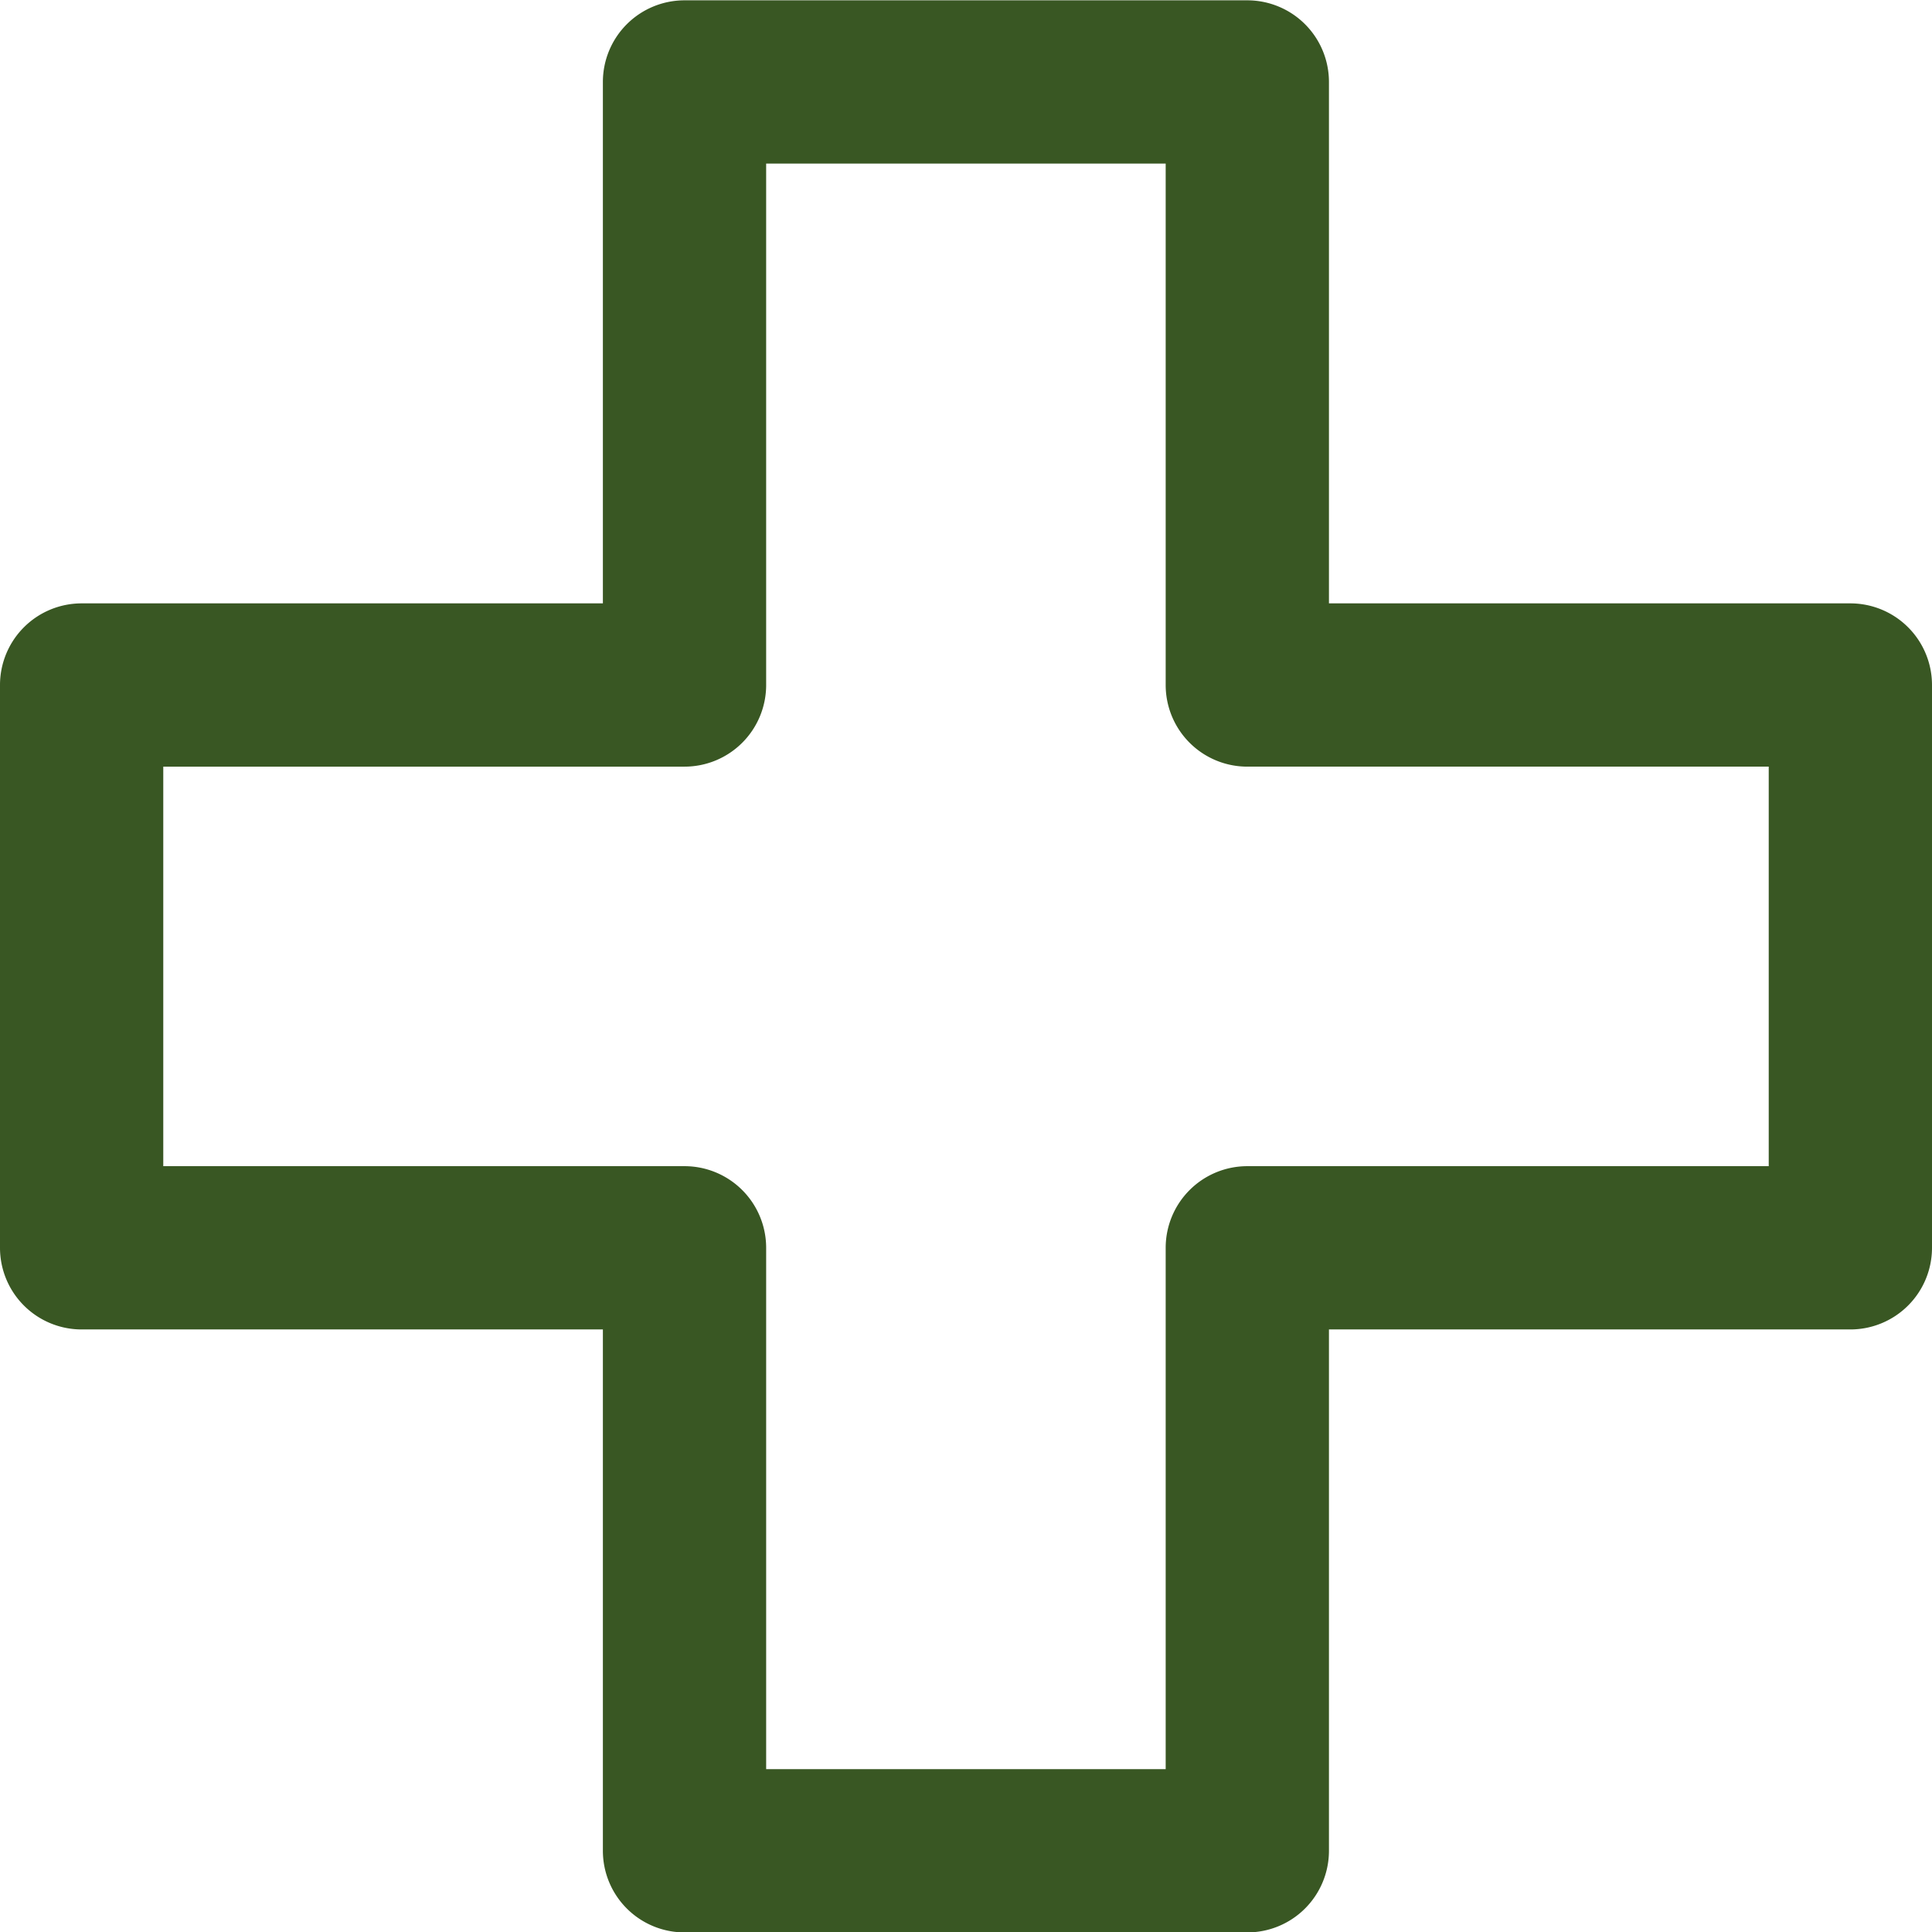 <svg xmlns="http://www.w3.org/2000/svg" width="23.666" height="23.667" viewBox="0 0 23.666 23.667">
  <g id="Grupo_32" data-name="Grupo 32" transform="translate(-1753.879 -1124.529)">
    <path id="Caminho_2063" data-name="Caminho 2063" d="M1769.158,1148.2h-6.894a1,1,0,0,1-1-1v-6.386h-6.385a1,1,0,0,1-1-1v-6.894a1,1,0,0,1,1-1h6.385v-6.387a1,1,0,0,1,1-1h6.894a1,1,0,0,1,1,1v6.387h6.387a1,1,0,0,1,1,1v6.894a1,1,0,0,1-1,1h-6.387v6.386a1,1,0,0,1-1,1Zm-5.894-2h4.894v-6.386a1,1,0,0,1,1-1h6.387v-4.894h-6.387a1,1,0,0,1-1-1v-6.387h-4.894v6.387a1,1,0,0,1-1,1h-6.385v4.894h6.385a1,1,0,0,1,1,1v6.386Z" fill="#395723"/>
  </g>
</svg>
